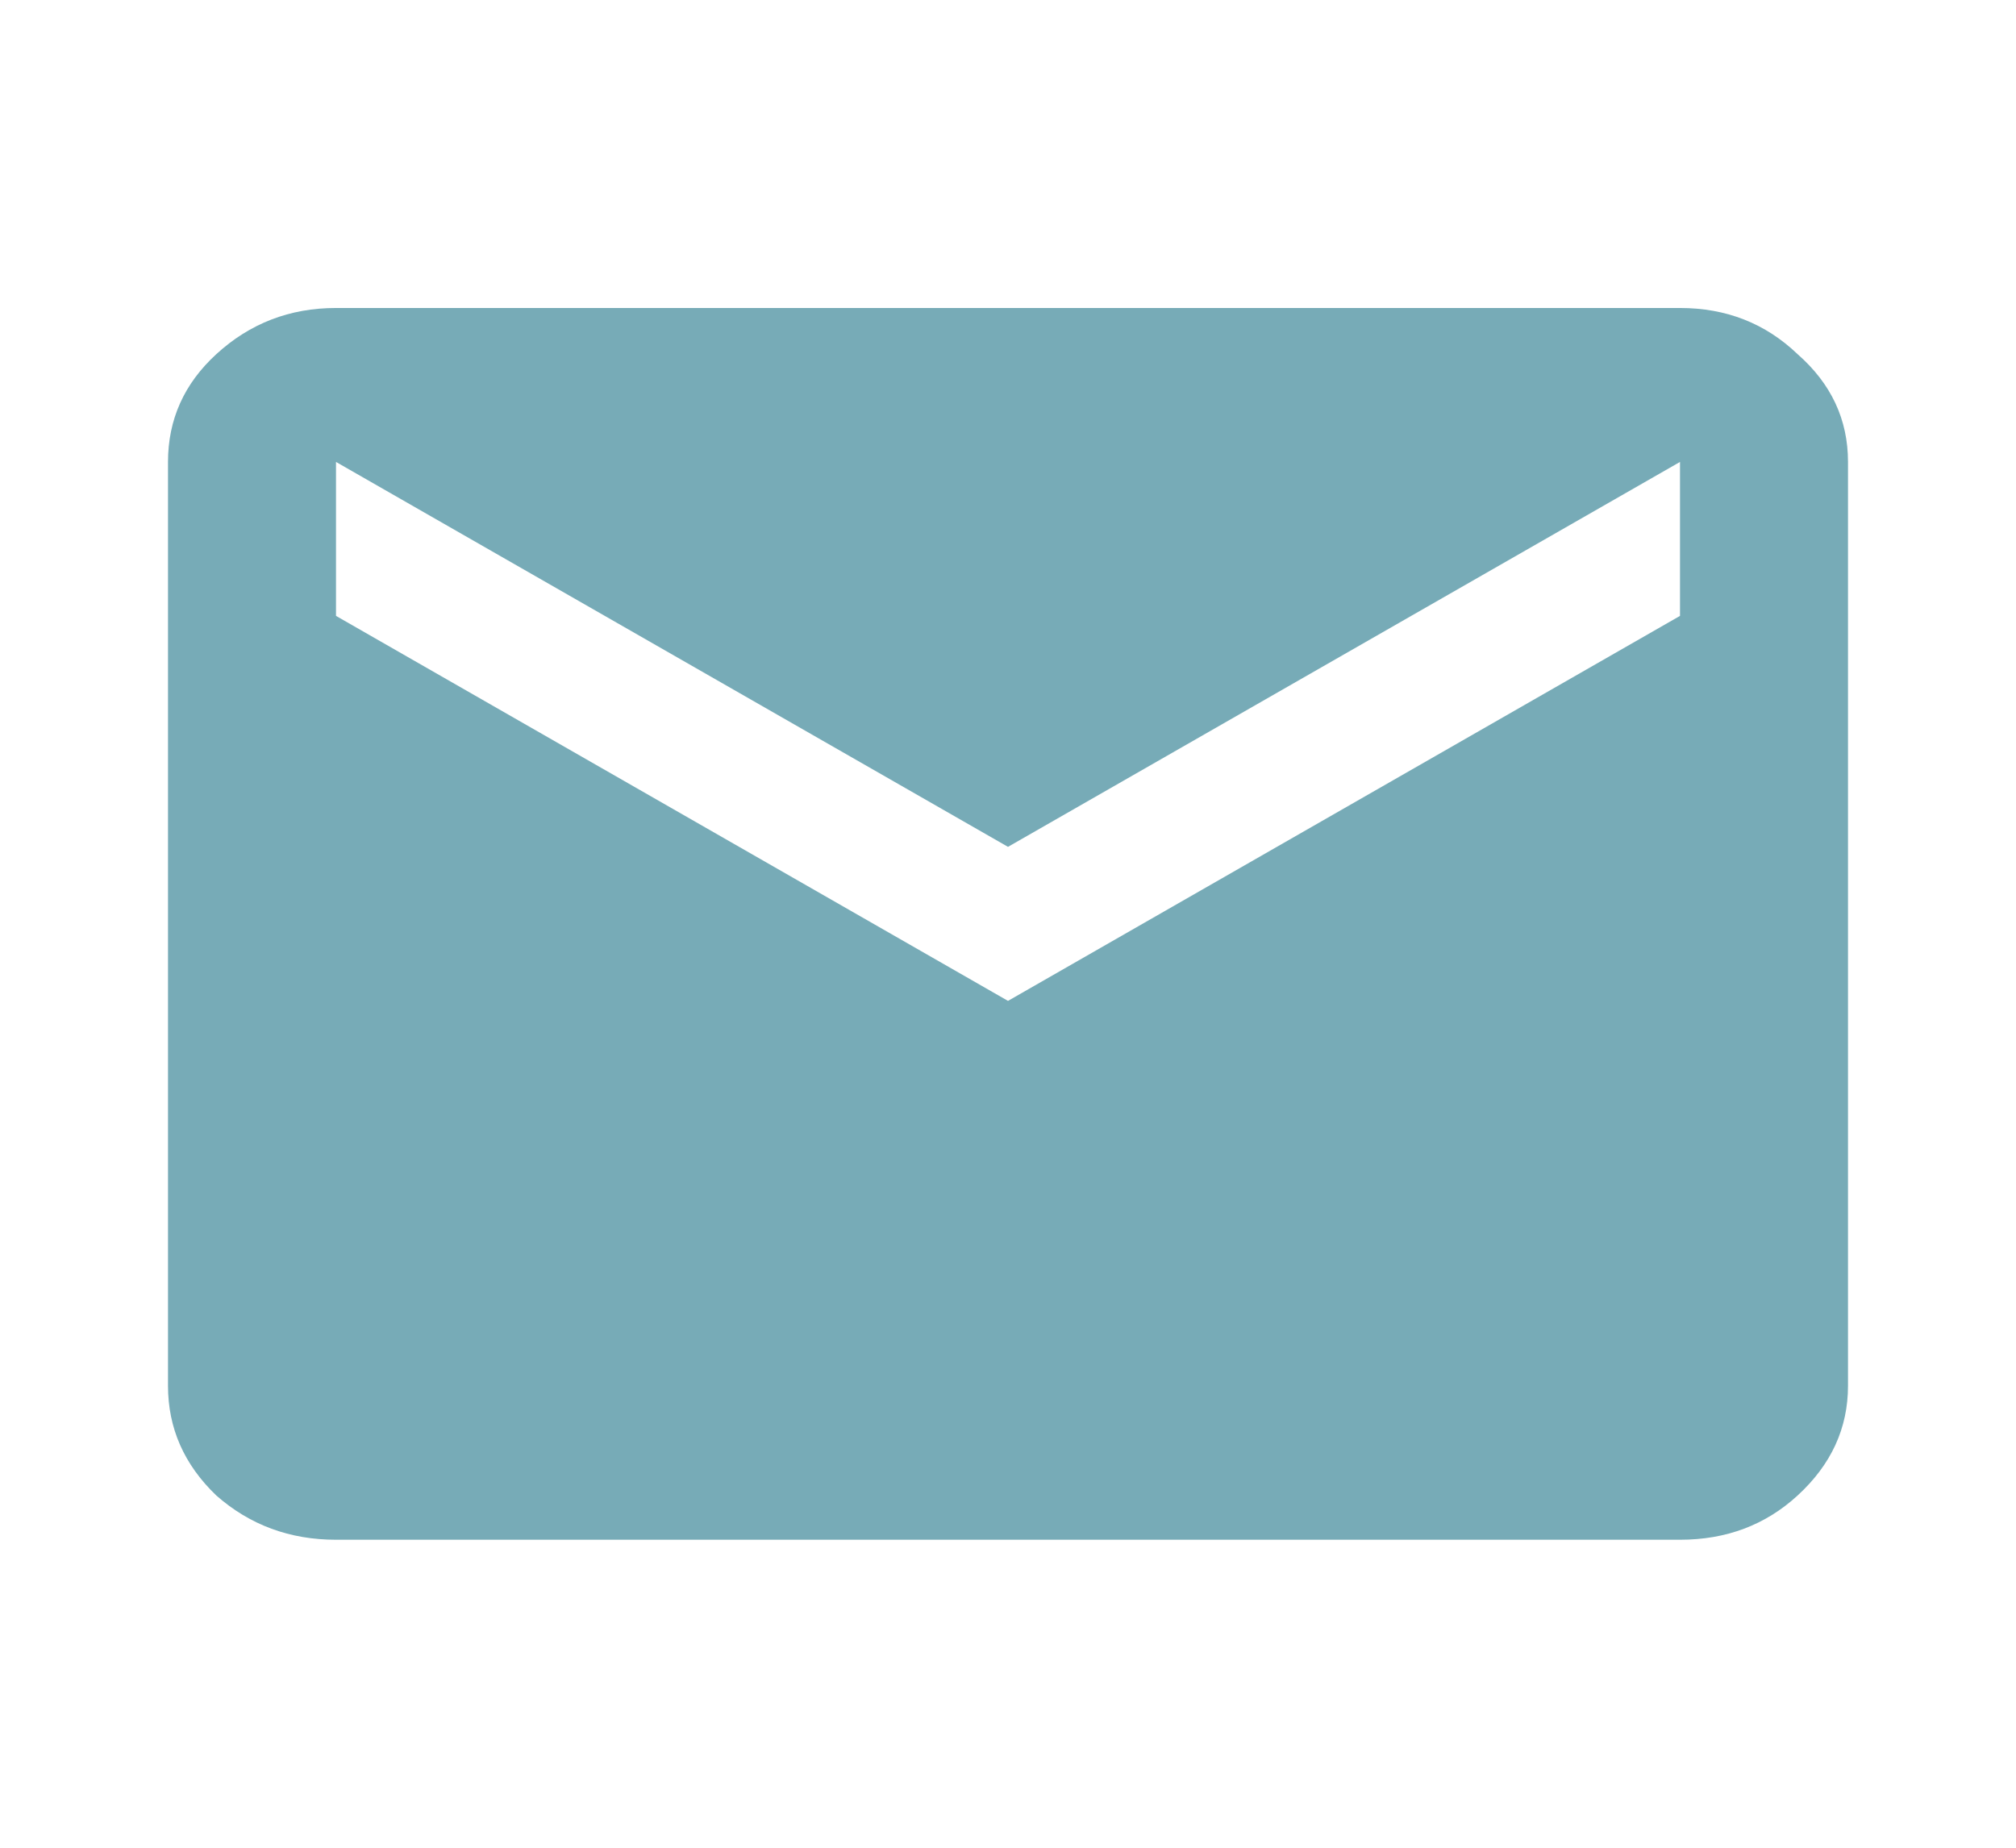 <svg width="24" height="22" viewBox="0 0 24 22" fill="none" xmlns="http://www.w3.org/2000/svg">
<path d="M4 18.333C3.45 18.333 2.975 18.158 2.575 17.806C2.192 17.439 2 17.004 2 16.5V5.5C2 4.996 2.192 4.568 2.575 4.217C2.975 3.85 3.45 3.667 4 3.667H20C20.55 3.667 21.017 3.85 21.4 4.217C21.8 4.568 22 4.996 22 5.5V16.5C22 17.004 21.8 17.439 21.4 17.806C21.017 18.158 20.55 18.333 20 18.333H4ZM12 11.917L20 7.333V5.5L12 10.083L4 5.5V7.333L12 11.917Z" fill="#77ABB7"/>
</svg>
